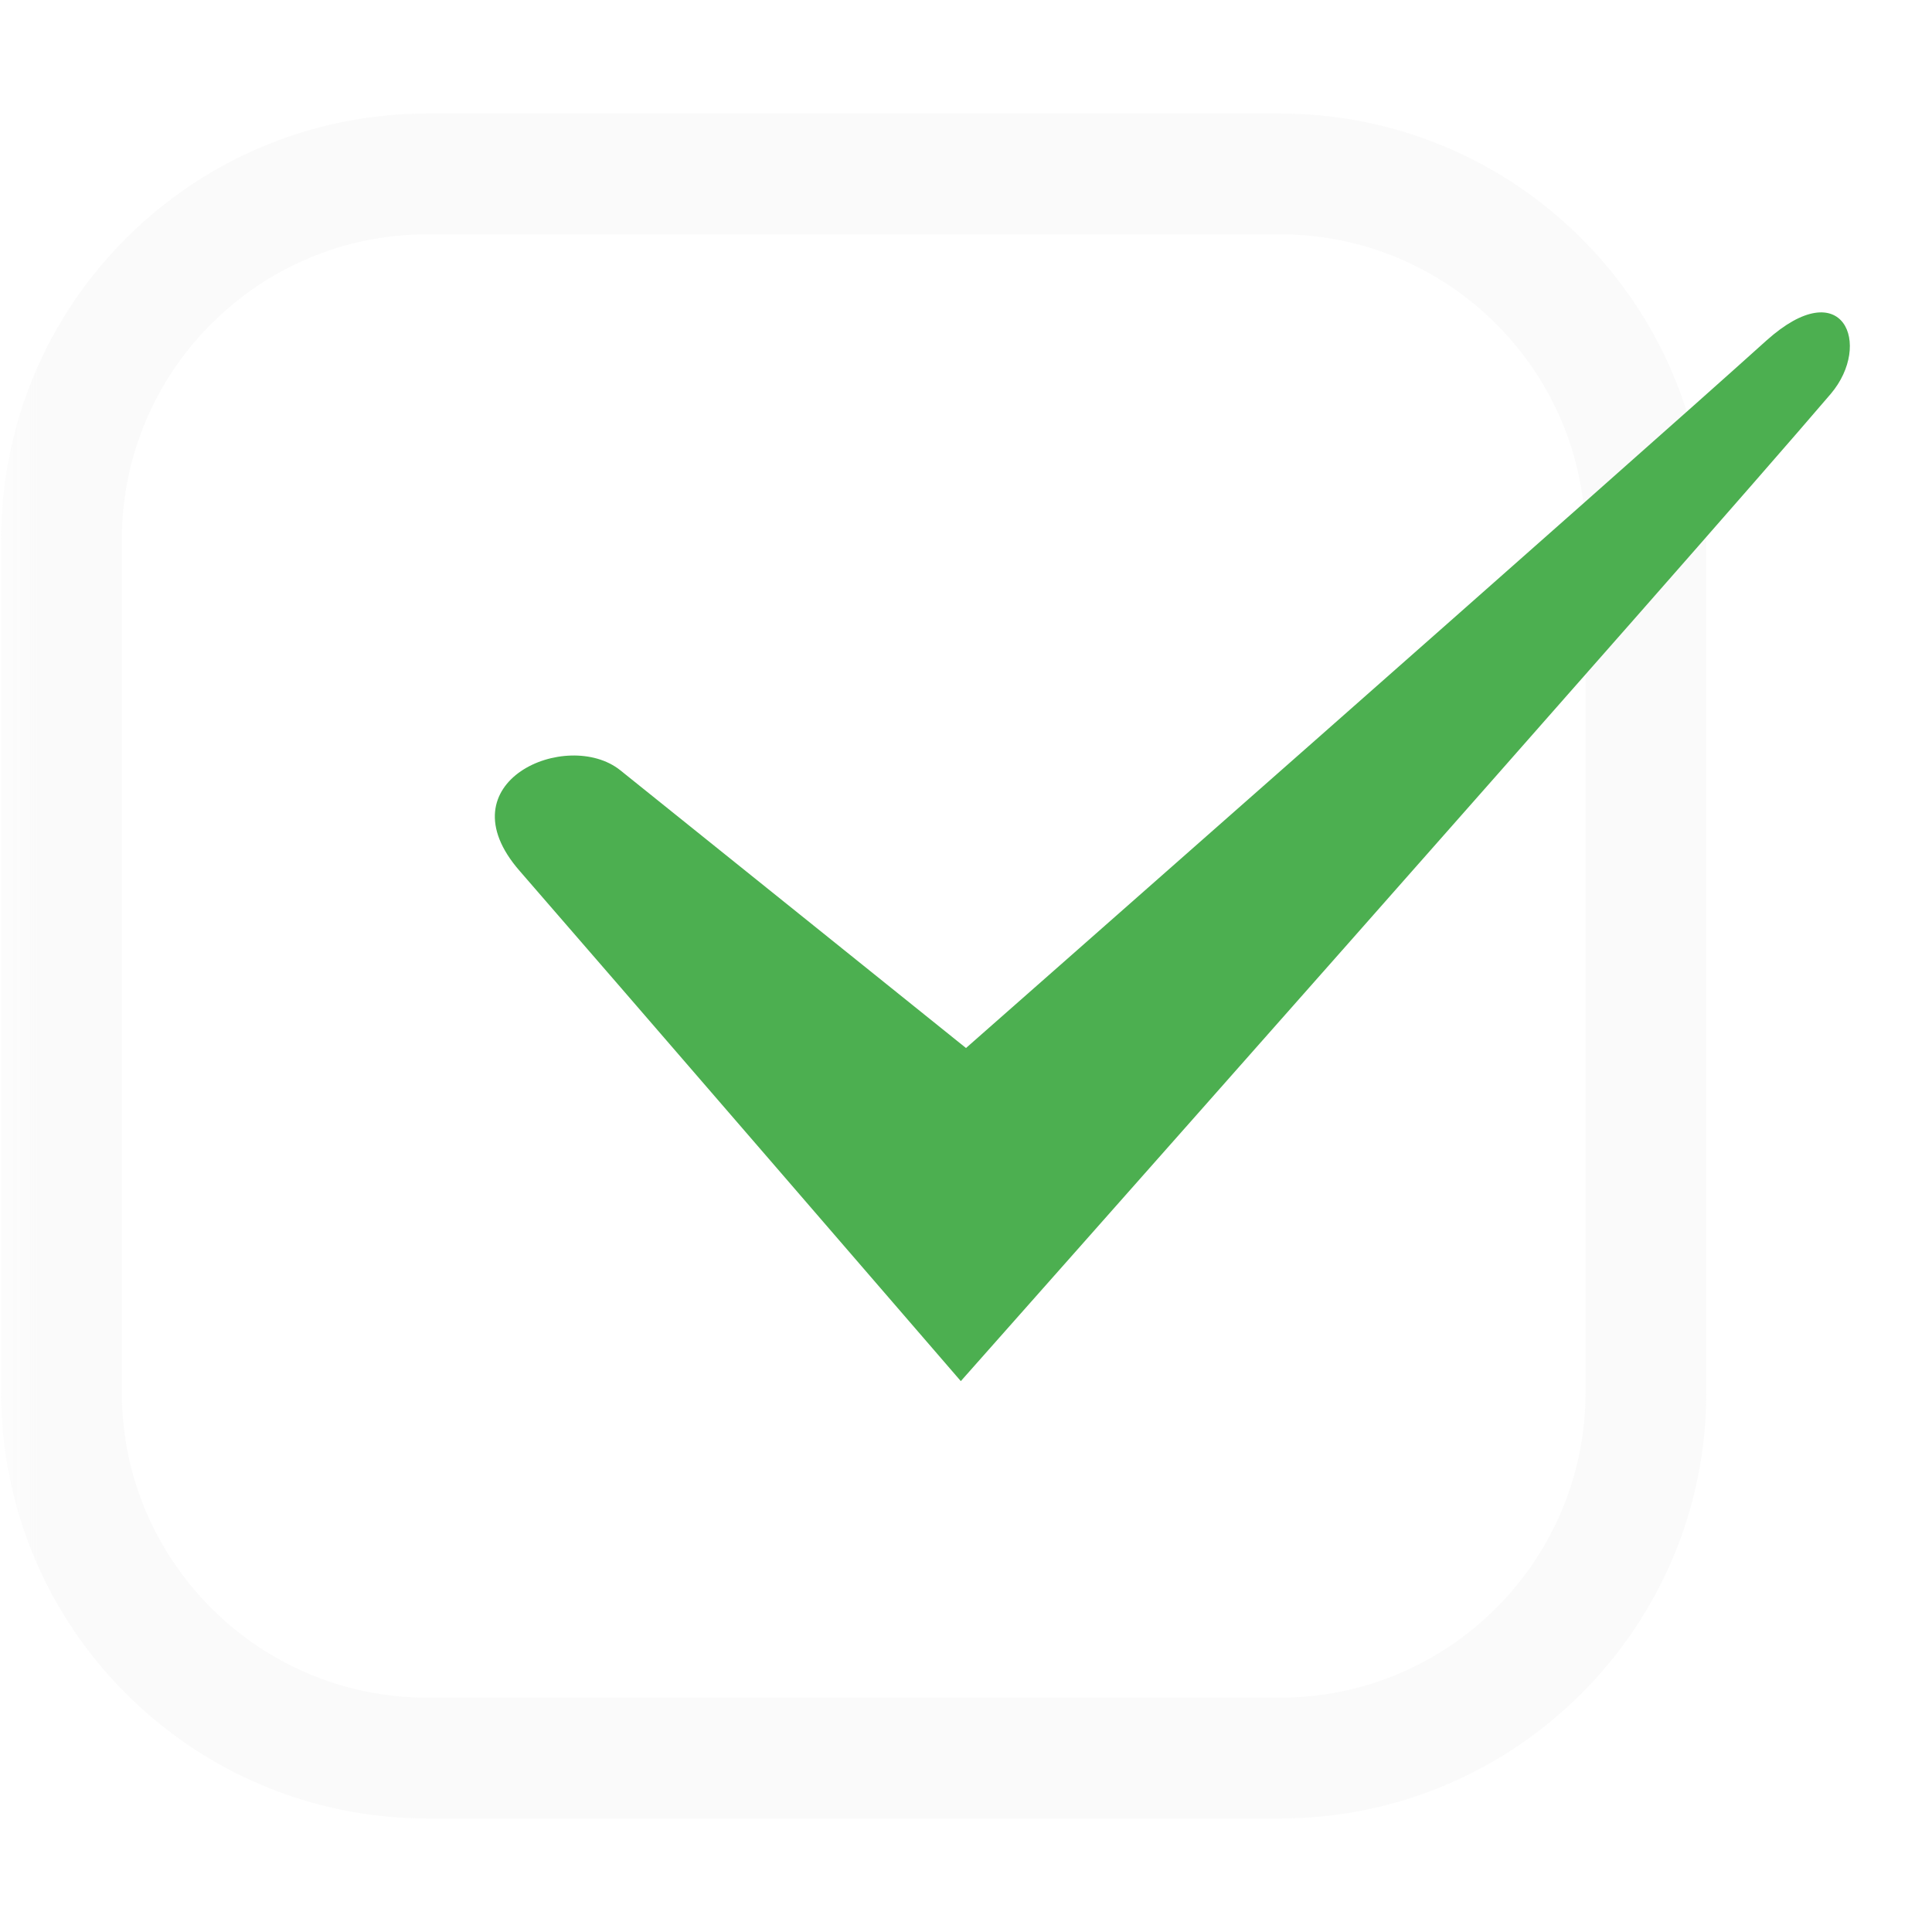 
<svg xmlns="http://www.w3.org/2000/svg" xmlns:xlink="http://www.w3.org/1999/xlink" width="22px" height="22px" viewBox="0 0 22 22" version="1.1">
<defs>
<filter id="alpha" filterUnits="objectBoundingBox" x="0%" y="0%" width="100%" height="100%">
  <feColorMatrix type="matrix" in="SourceGraphic" values="0 0 0 0 1 0 0 0 0 1 0 0 0 0 1 0 0 0 1 0"/>
</filter>
<mask id="mask0">
  <g filter="url(#alpha)">
<rect x="0" y="0" width="22" height="22" style="fill:rgb(0%,0%,0%);fill-opacity:0.3;stroke:none;"/>
  </g>
</mask>
<clipPath id="clip1">
  <rect x="0" y="0" width="22" height="22"/>
</clipPath>
<g id="surface5" clip-path="url(#clip1)">
<path style=" stroke:none;fill-rule:nonzero;fill:rgb(87.451%,87.451%,87.451%);fill-opacity:0.5;" d="M 19.43 6.145 C 19.43 3.465 17.254 1.293 14.574 1.293 L 4.867 1.293 C 2.188 1.293 0.012 3.465 0.012 6.145 L 0.012 15.855 C 0.012 18.535 2.188 20.707 4.867 20.707 L 14.574 20.707 C 17.254 20.707 19.43 18.535 19.43 15.855 Z M 18.055 6.145 L 18.055 15.855 C 18.055 17.773 16.496 19.332 14.574 19.332 L 4.867 19.332 C 2.945 19.332 1.387 17.773 1.387 15.855 L 1.387 6.145 C 1.387 4.227 2.945 2.668 4.867 2.668 L 14.574 2.668 C 16.496 2.668 18.055 4.227 18.055 6.145 Z M 18.055 6.145 "/>
</g>
</defs>
<g id="surface1">
<use xlink:href="#surface5" mask="url(#mask0)"/>
<path style=" stroke:none;fill-rule:nonzero;fill:rgb(29.804%,68.627%,31.373%);fill-opacity:1;" d="M 5.918 9.918 C 6.789 10.918 10.941 15.727 10.941 15.727 C 10.941 15.727 19.227 6.383 20.848 4.484 C 21.324 3.922 20.988 3.094 20.113 3.879 C 18.586 5.258 11 11.934 11 11.934 C 11 11.934 7.773 9.34 7.062 8.77 C 6.457 8.289 5.031 8.902 5.918 9.918 Z M 5.918 9.918 "/>
</g>
</svg>
